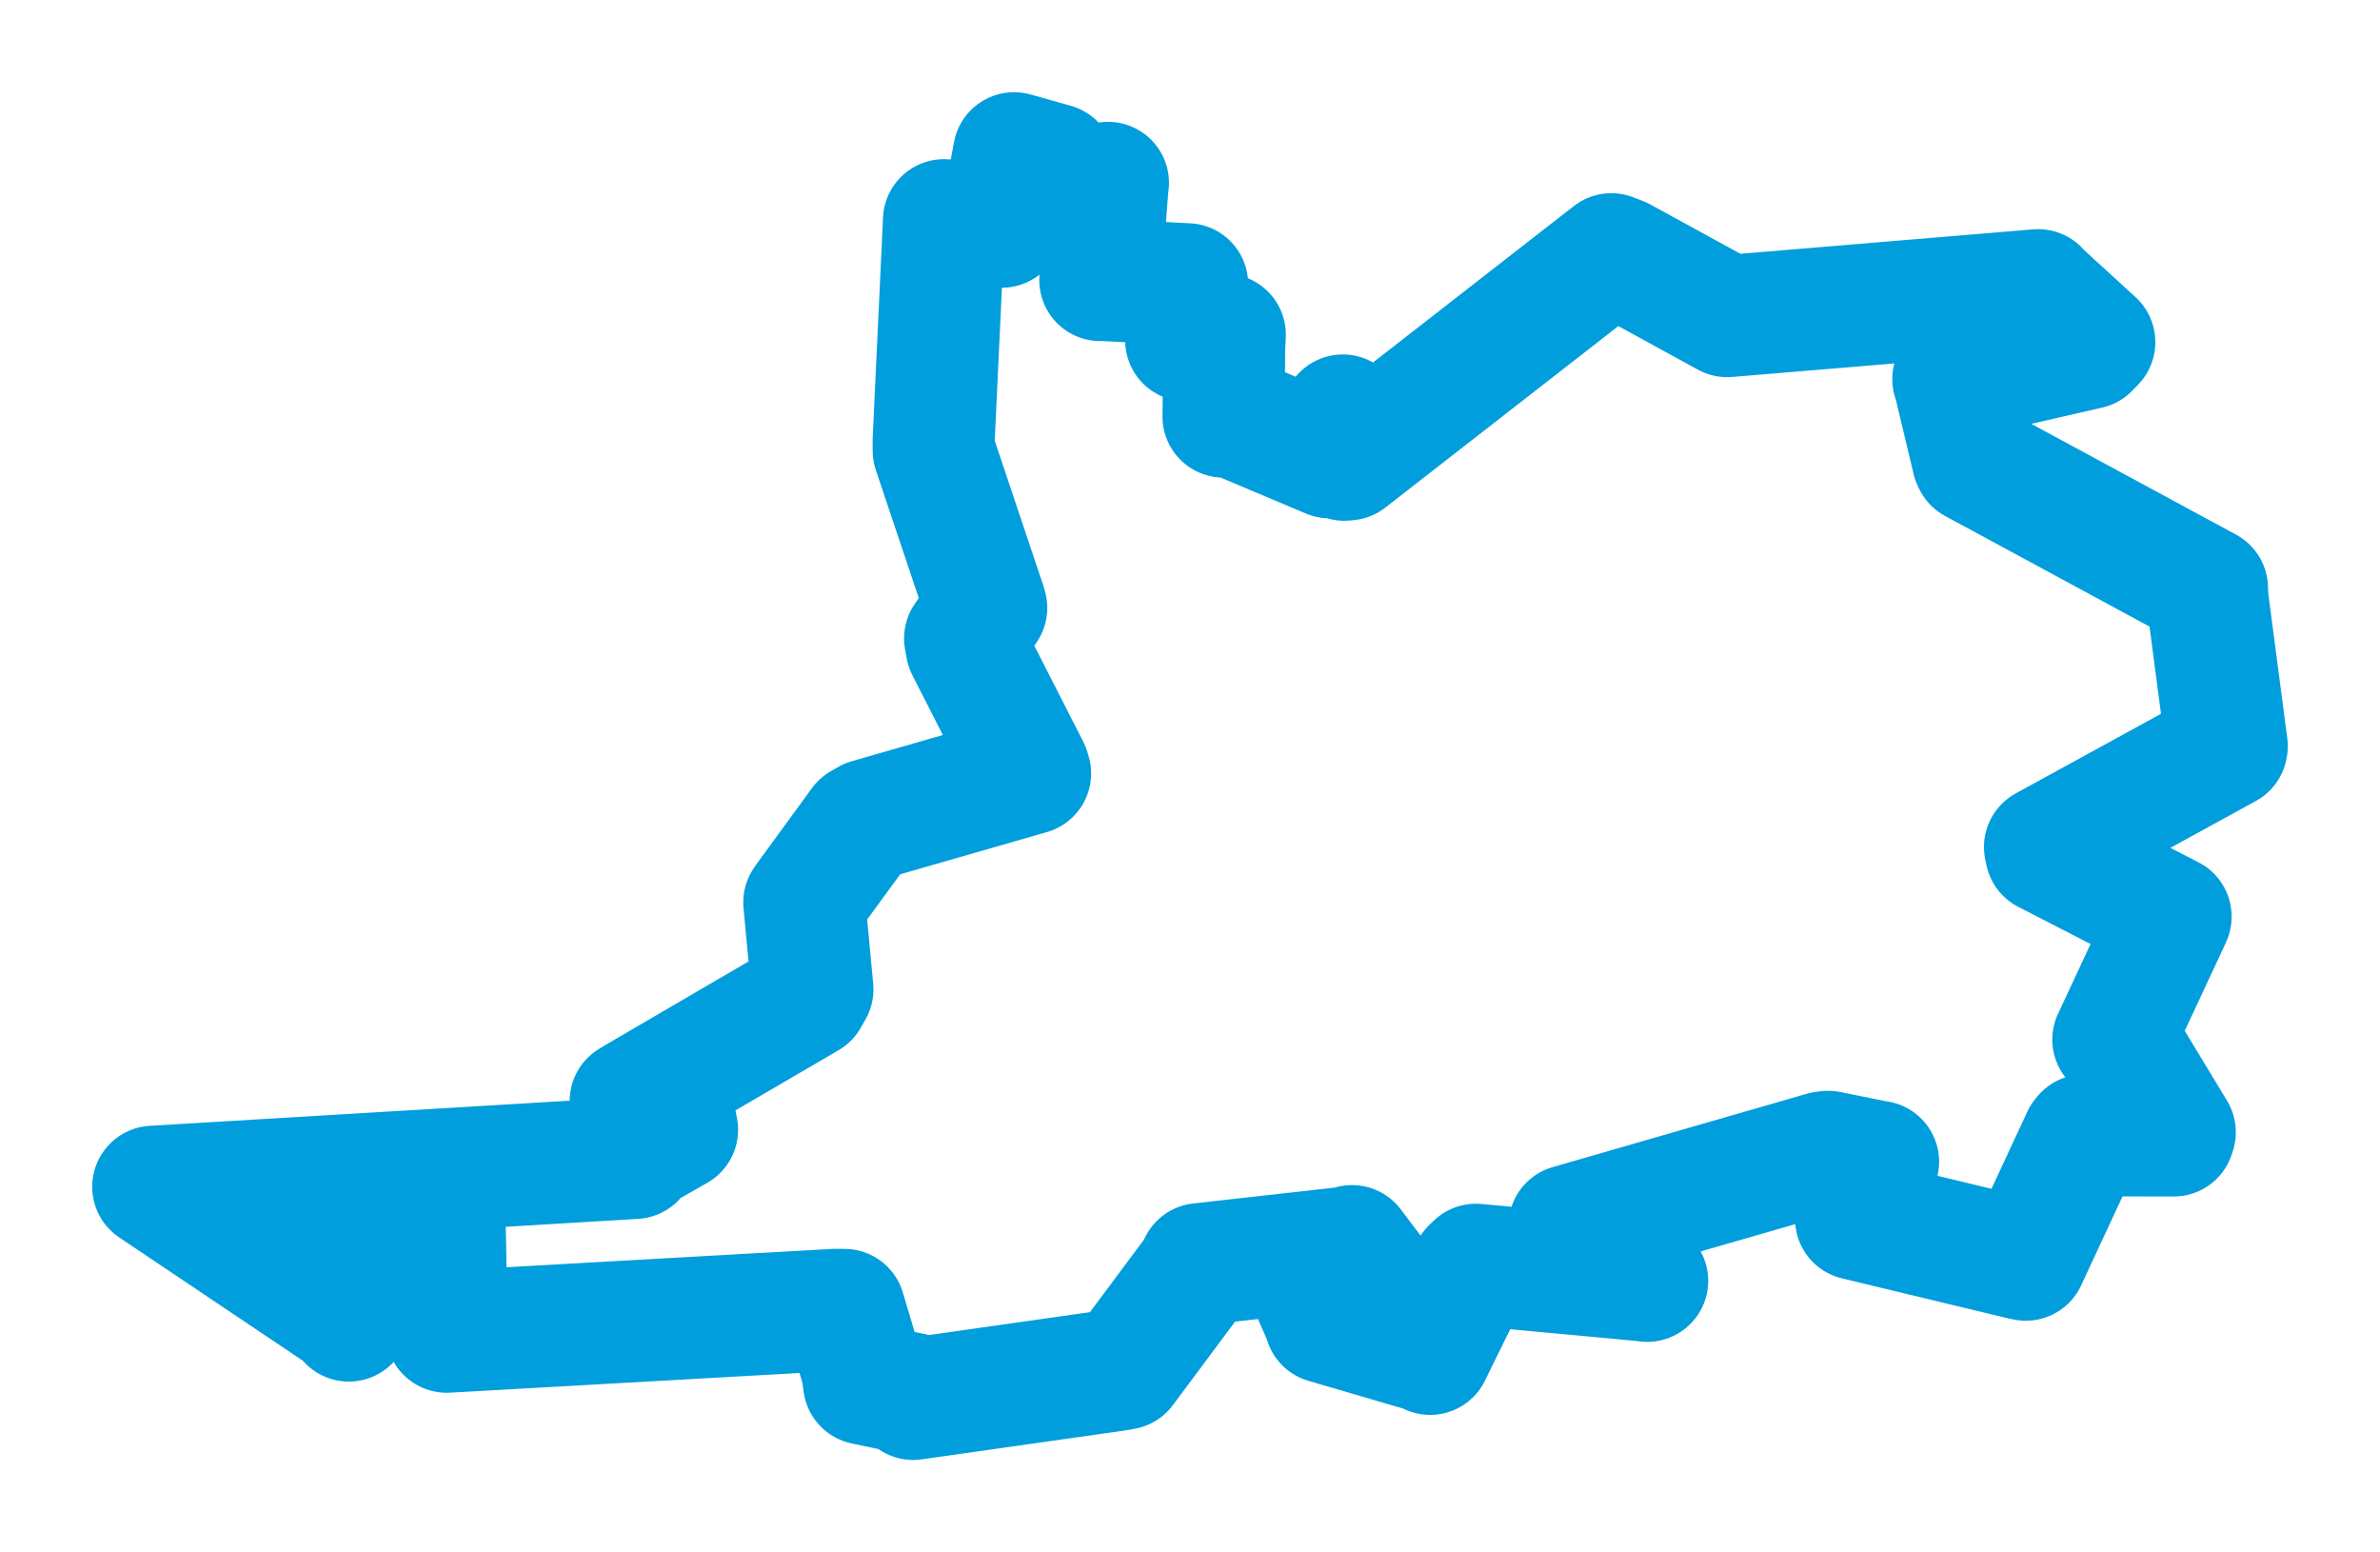 <svg viewBox="0 0 125.081 81.561" width="125.081" height="81.561" xmlns="http://www.w3.org/2000/svg">
  <title>Budyně nad Ohří, okres Litoměřice, Ústecký kraj, Severozápad, 41118, Česko</title>
  <desc>Geojson of Budyně nad Ohří, okres Litoměřice, Ústecký kraj, Severozápad, 41118, Česko</desc>
  <polygon points="8.053,62.361 18.316,69.249 18.332,69.391 19.893,67.344 19.962,66.862 18.89,64.679 18.903,64.242 22.696,62.389 23.334,62.304 23.465,69.456 23.478,69.978 43.9,68.829 44.375,68.832 45.309,71.96 45.416,72.709 47.937,73.238 47.992,73.509 58.618,72 59.07,71.919 63.047,66.579 63.06,66.427 70.783,65.561 71.058,65.48 72.341,67.178 72.439,67.398 69.731,67.439 68.901,67.682 69.664,69.431 69.657,69.477 74.926,71.022 75.161,71.141 77.358,66.662 77.57,66.459 86.398,67.279 86.568,67.304 82.576,64.515 82.485,64.411 95.838,60.558 96.077,60.525 98.481,61.01 98.703,61.047 97.594,63.663 97.545,64.053 106.29,66.158 106.466,66.193 109.456,59.763 109.547,59.656 114.241,59.665 114.296,59.496 111.379,54.674 111.066,54.626 113.983,48.376 114.077,48.164 107.535,44.799 107.474,44.506 117.014,39.279 117.028,39.207 116.01,31.455 115.989,30.913 103.75,24.292 103.692,24.177 102.729,20.146 102.656,19.921 109.763,18.293 110.067,17.978 107.267,15.417 107.116,15.249 90.806,16.609 90.775,16.612 85.186,13.553 84.683,13.359 70.837,24.141 70.657,24.158 70.529,22.125 70.571,21.832 69.92,23.656 69.876,24.029 64.882,21.923 64.301,21.889 64.339,18.24 64.37,17.588 62.836,17.81 62.34,17.886 62.379,15.284 62.392,14.936 57.979,14.713 57.826,14.717 58.212,9.701 58.23,9.609 55.138,10.663 54.96,10.639 55.305,9.031 55.411,8.648 53.529,8.117 53.292,8.053 52.675,11.355 52.646,11.913 50.216,11.605 49.611,11.571 49.067,23.167 49.071,23.683 51.779,31.755 51.831,31.944 50.72,33.547 50.806,34.02 54.074,40.436 54.137,40.64 45.652,43.082 45.262,43.305 42.386,47.246 42.269,47.418 42.697,51.986 42.45,52.419 33.557,57.609 33.146,57.858 35.527,59.067 35.583,59.367 33.362,60.634 33.351,60.846 8.053,62.361" stroke="#009edd" stroke-width="6.414px" fill="none" stroke-linejoin="round" vector-effect="non-scaling-stroke"></polygon>
</svg>